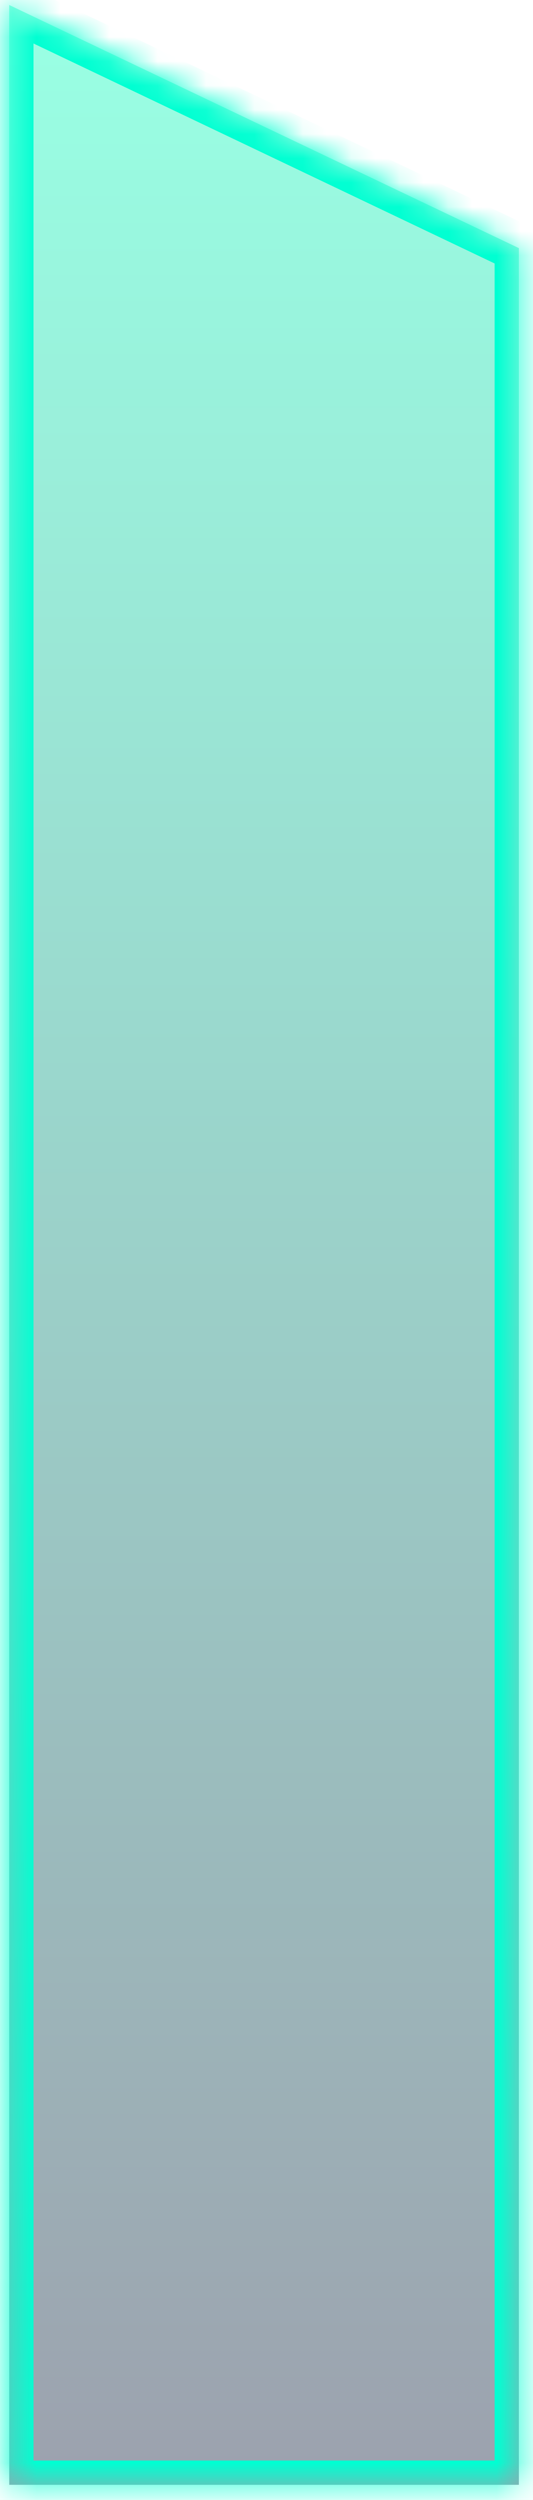 ﻿<?xml version="1.0" encoding="utf-8"?>
<svg version="1.1" xmlns:xlink="http://www.w3.org/1999/xlink" width="22px" height="103px" xmlns="http://www.w3.org/2000/svg">
  <defs>
    <linearGradient gradientUnits="userSpaceOnUse" x1="11" y1="103" x2="11" y2="0" id="LinearGradient1445">
      <stop id="Stop1446" stop-color="#081635" stop-opacity="0.4" offset="0" />
      <stop id="Stop1447" stop-color="#081635" stop-opacity="0.4" offset="0.01" />
      <stop id="Stop1448" stop-color="#00ffba" stop-opacity="0.4" offset="0.99" />
      <stop id="Stop1449" stop-color="#00ffba" stop-opacity="0.4" offset="1" />
    </linearGradient>
    <mask fill="white" id="clip1450">
      <path d="M 0.381 102.378  C 0.381 102.378  0.381 0.206  0.381 0.206  C 0.381 0.206  21.417 10.223  21.417 10.223  C 21.417 10.223  21.417 102.378  21.417 102.378  C 21.417 102.378  0.381 102.378  0.381 102.378  Z " fill-rule="evenodd" />
    </mask>
  </defs>
  <g transform="matrix(1 0 0 1 -1787 -609 )">
    <path d="M 0.381 102.378  C 0.381 102.378  0.381 0.206  0.381 0.206  C 0.381 0.206  21.417 10.223  21.417 10.223  C 21.417 10.223  21.417 102.378  21.417 102.378  C 21.417 102.378  0.381 102.378  0.381 102.378  Z " fill-rule="nonzero" fill="url(#LinearGradient1445)" stroke="none" transform="matrix(1 0 0 1 1787 609 )" />
    <path d="M 0.381 102.378  C 0.381 102.378  0.381 0.206  0.381 0.206  C 0.381 0.206  21.417 10.223  21.417 10.223  C 21.417 10.223  21.417 102.378  21.417 102.378  C 21.417 102.378  0.381 102.378  0.381 102.378  Z " stroke-width="2.003" stroke="#00ffd2" fill="none" transform="matrix(1 0 0 1 1787 609 )" mask="url(#clip1450)" />
  </g>
</svg>
